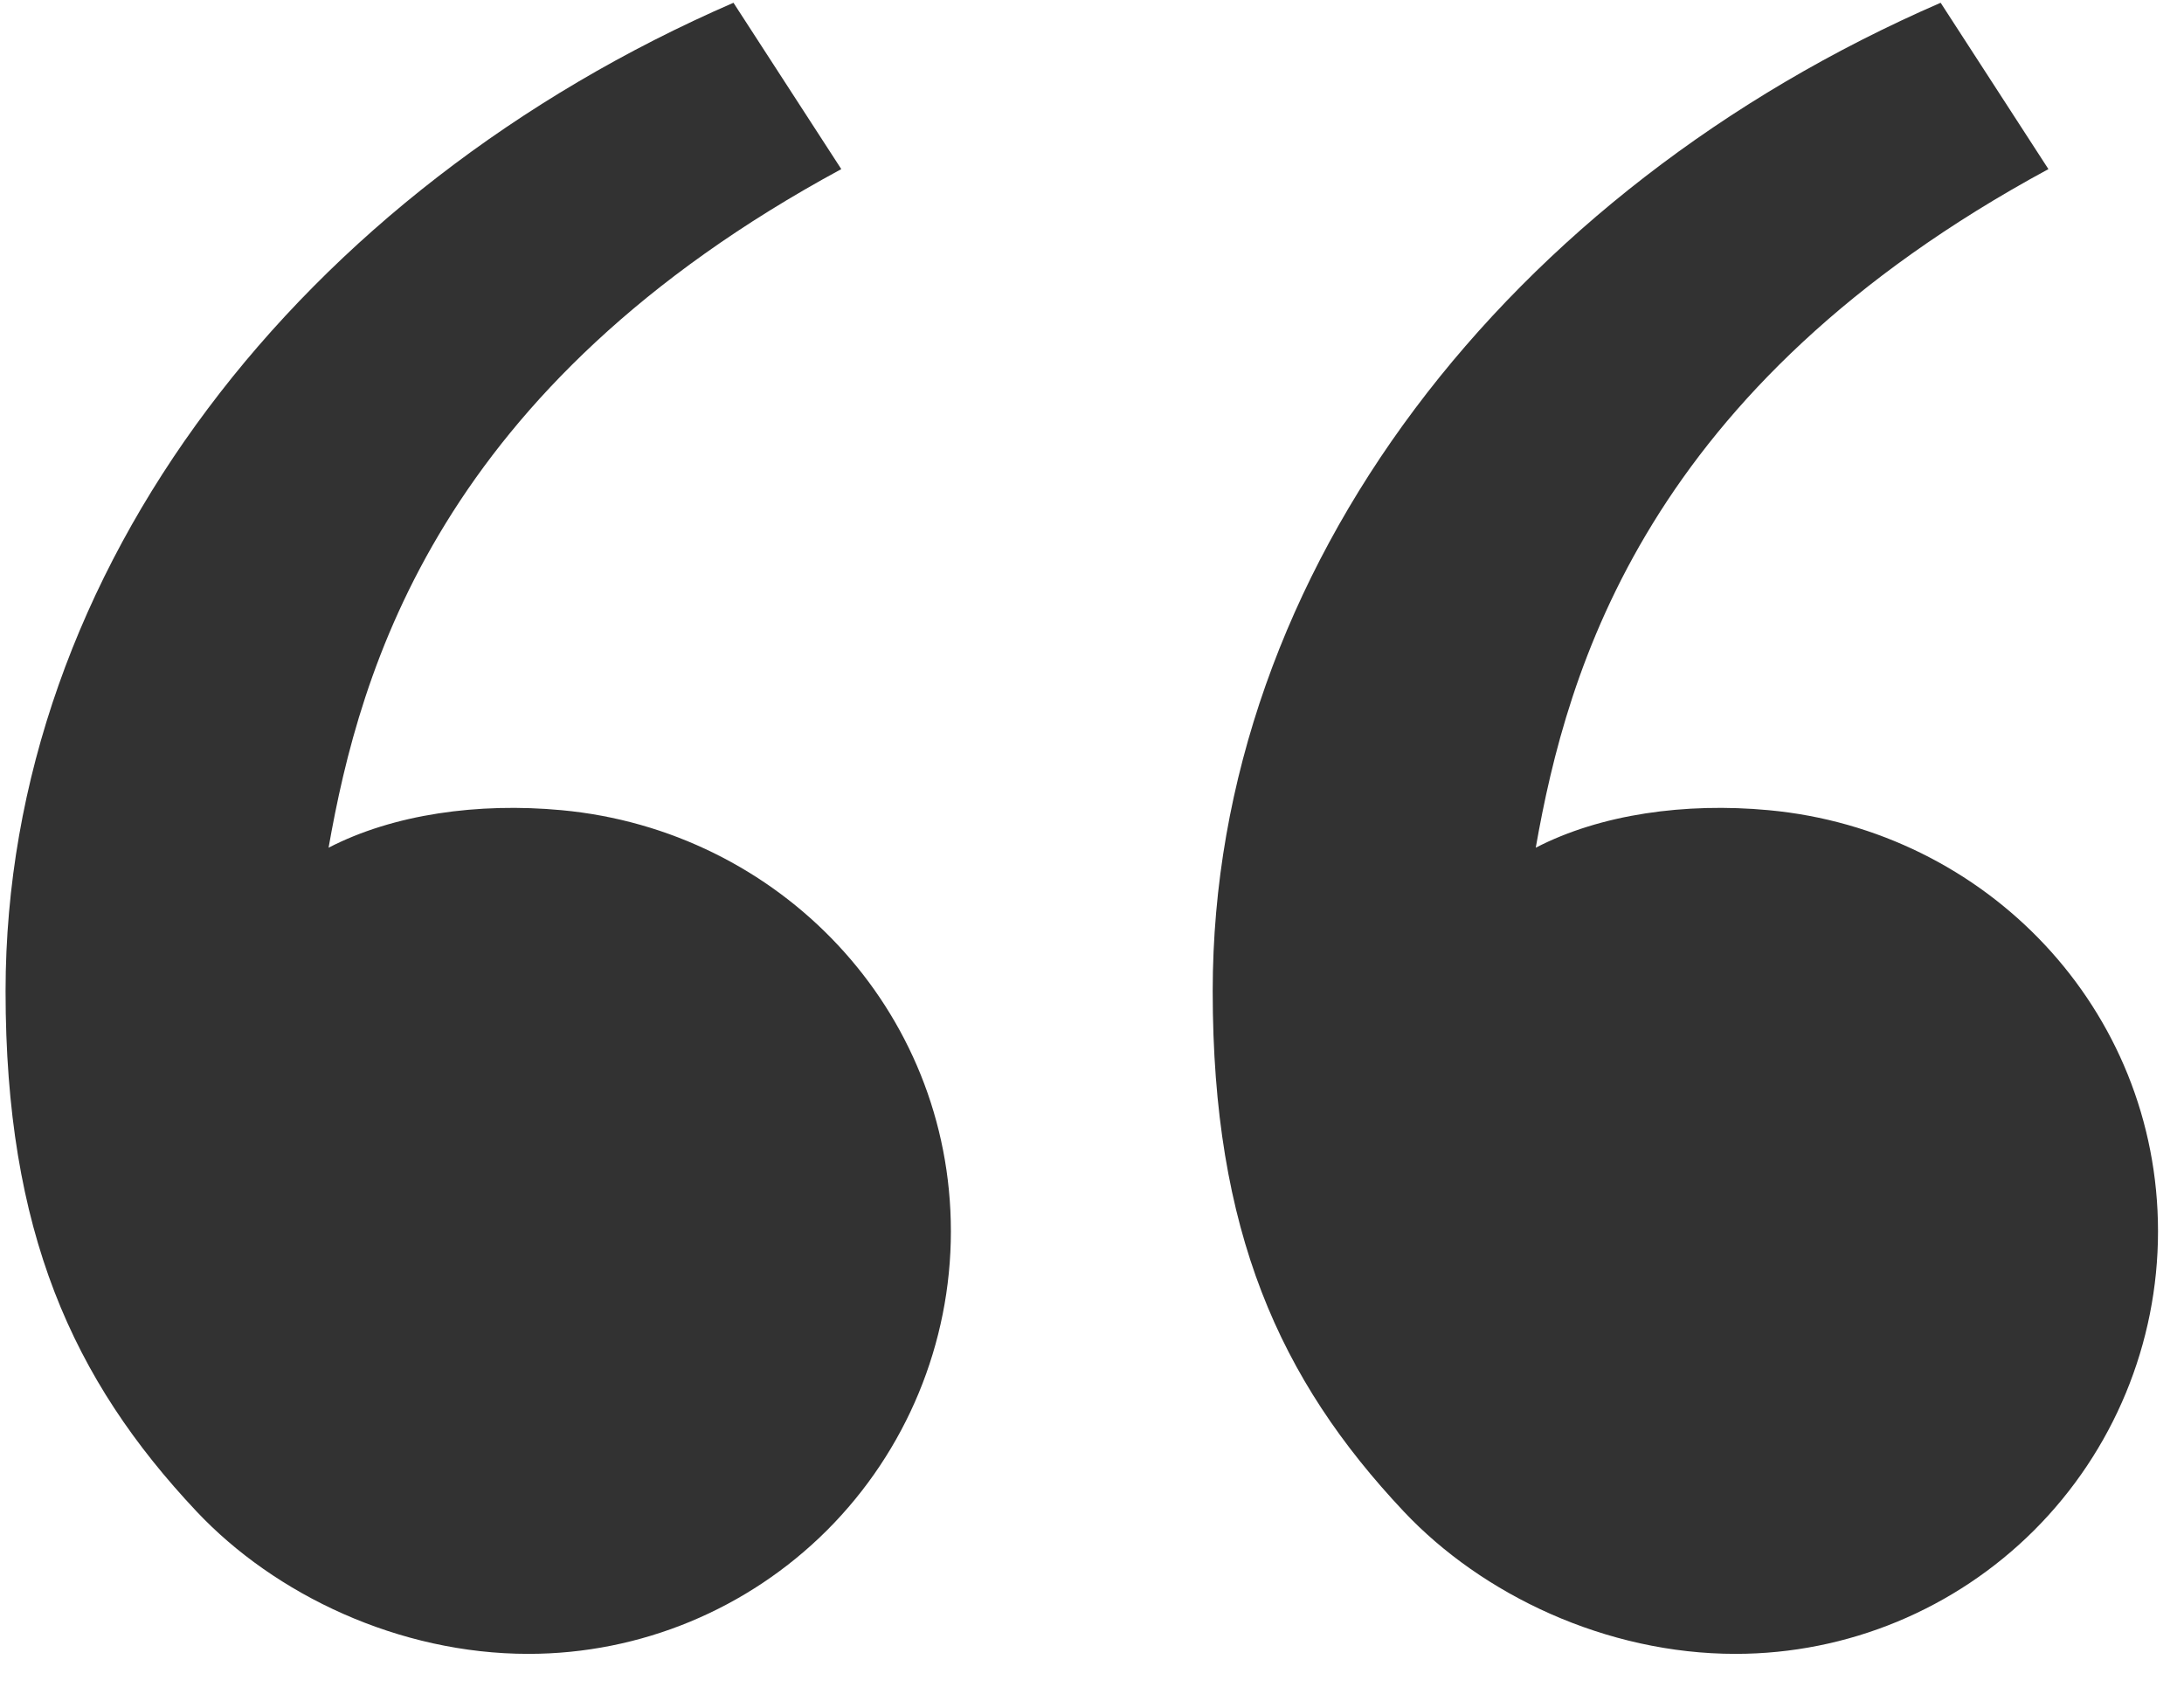 <svg width="49" height="38" viewBox="0 0 49 38" fill="none" xmlns="http://www.w3.org/2000/svg">
<path d="M4.412 33.911C1.623 30.948 0.125 27.625 0.125 22.238C0.125 12.759 6.779 4.263 16.456 0.062L18.875 3.794C9.842 8.68 8.077 15.02 7.372 19.018C8.827 18.265 10.731 18.002 12.597 18.176C17.483 18.628 21.334 22.639 21.334 27.625C21.334 30.139 20.335 32.55 18.558 34.328C16.78 36.105 14.369 37.104 11.855 37.104C8.949 37.104 6.17 35.777 4.412 33.911ZM31.496 33.911C28.706 30.948 27.208 27.625 27.208 22.238C27.208 12.759 33.863 4.263 43.54 0.062L45.958 3.794C36.926 8.68 35.16 15.02 34.456 19.018C35.91 18.265 37.814 18.002 39.68 18.176C44.566 18.628 48.417 22.639 48.417 27.625C48.417 30.139 47.419 32.55 45.641 34.328C43.863 36.105 41.452 37.104 38.938 37.104C36.032 37.104 33.253 35.777 31.496 33.911Z" fill="#323232"/>
</svg>
